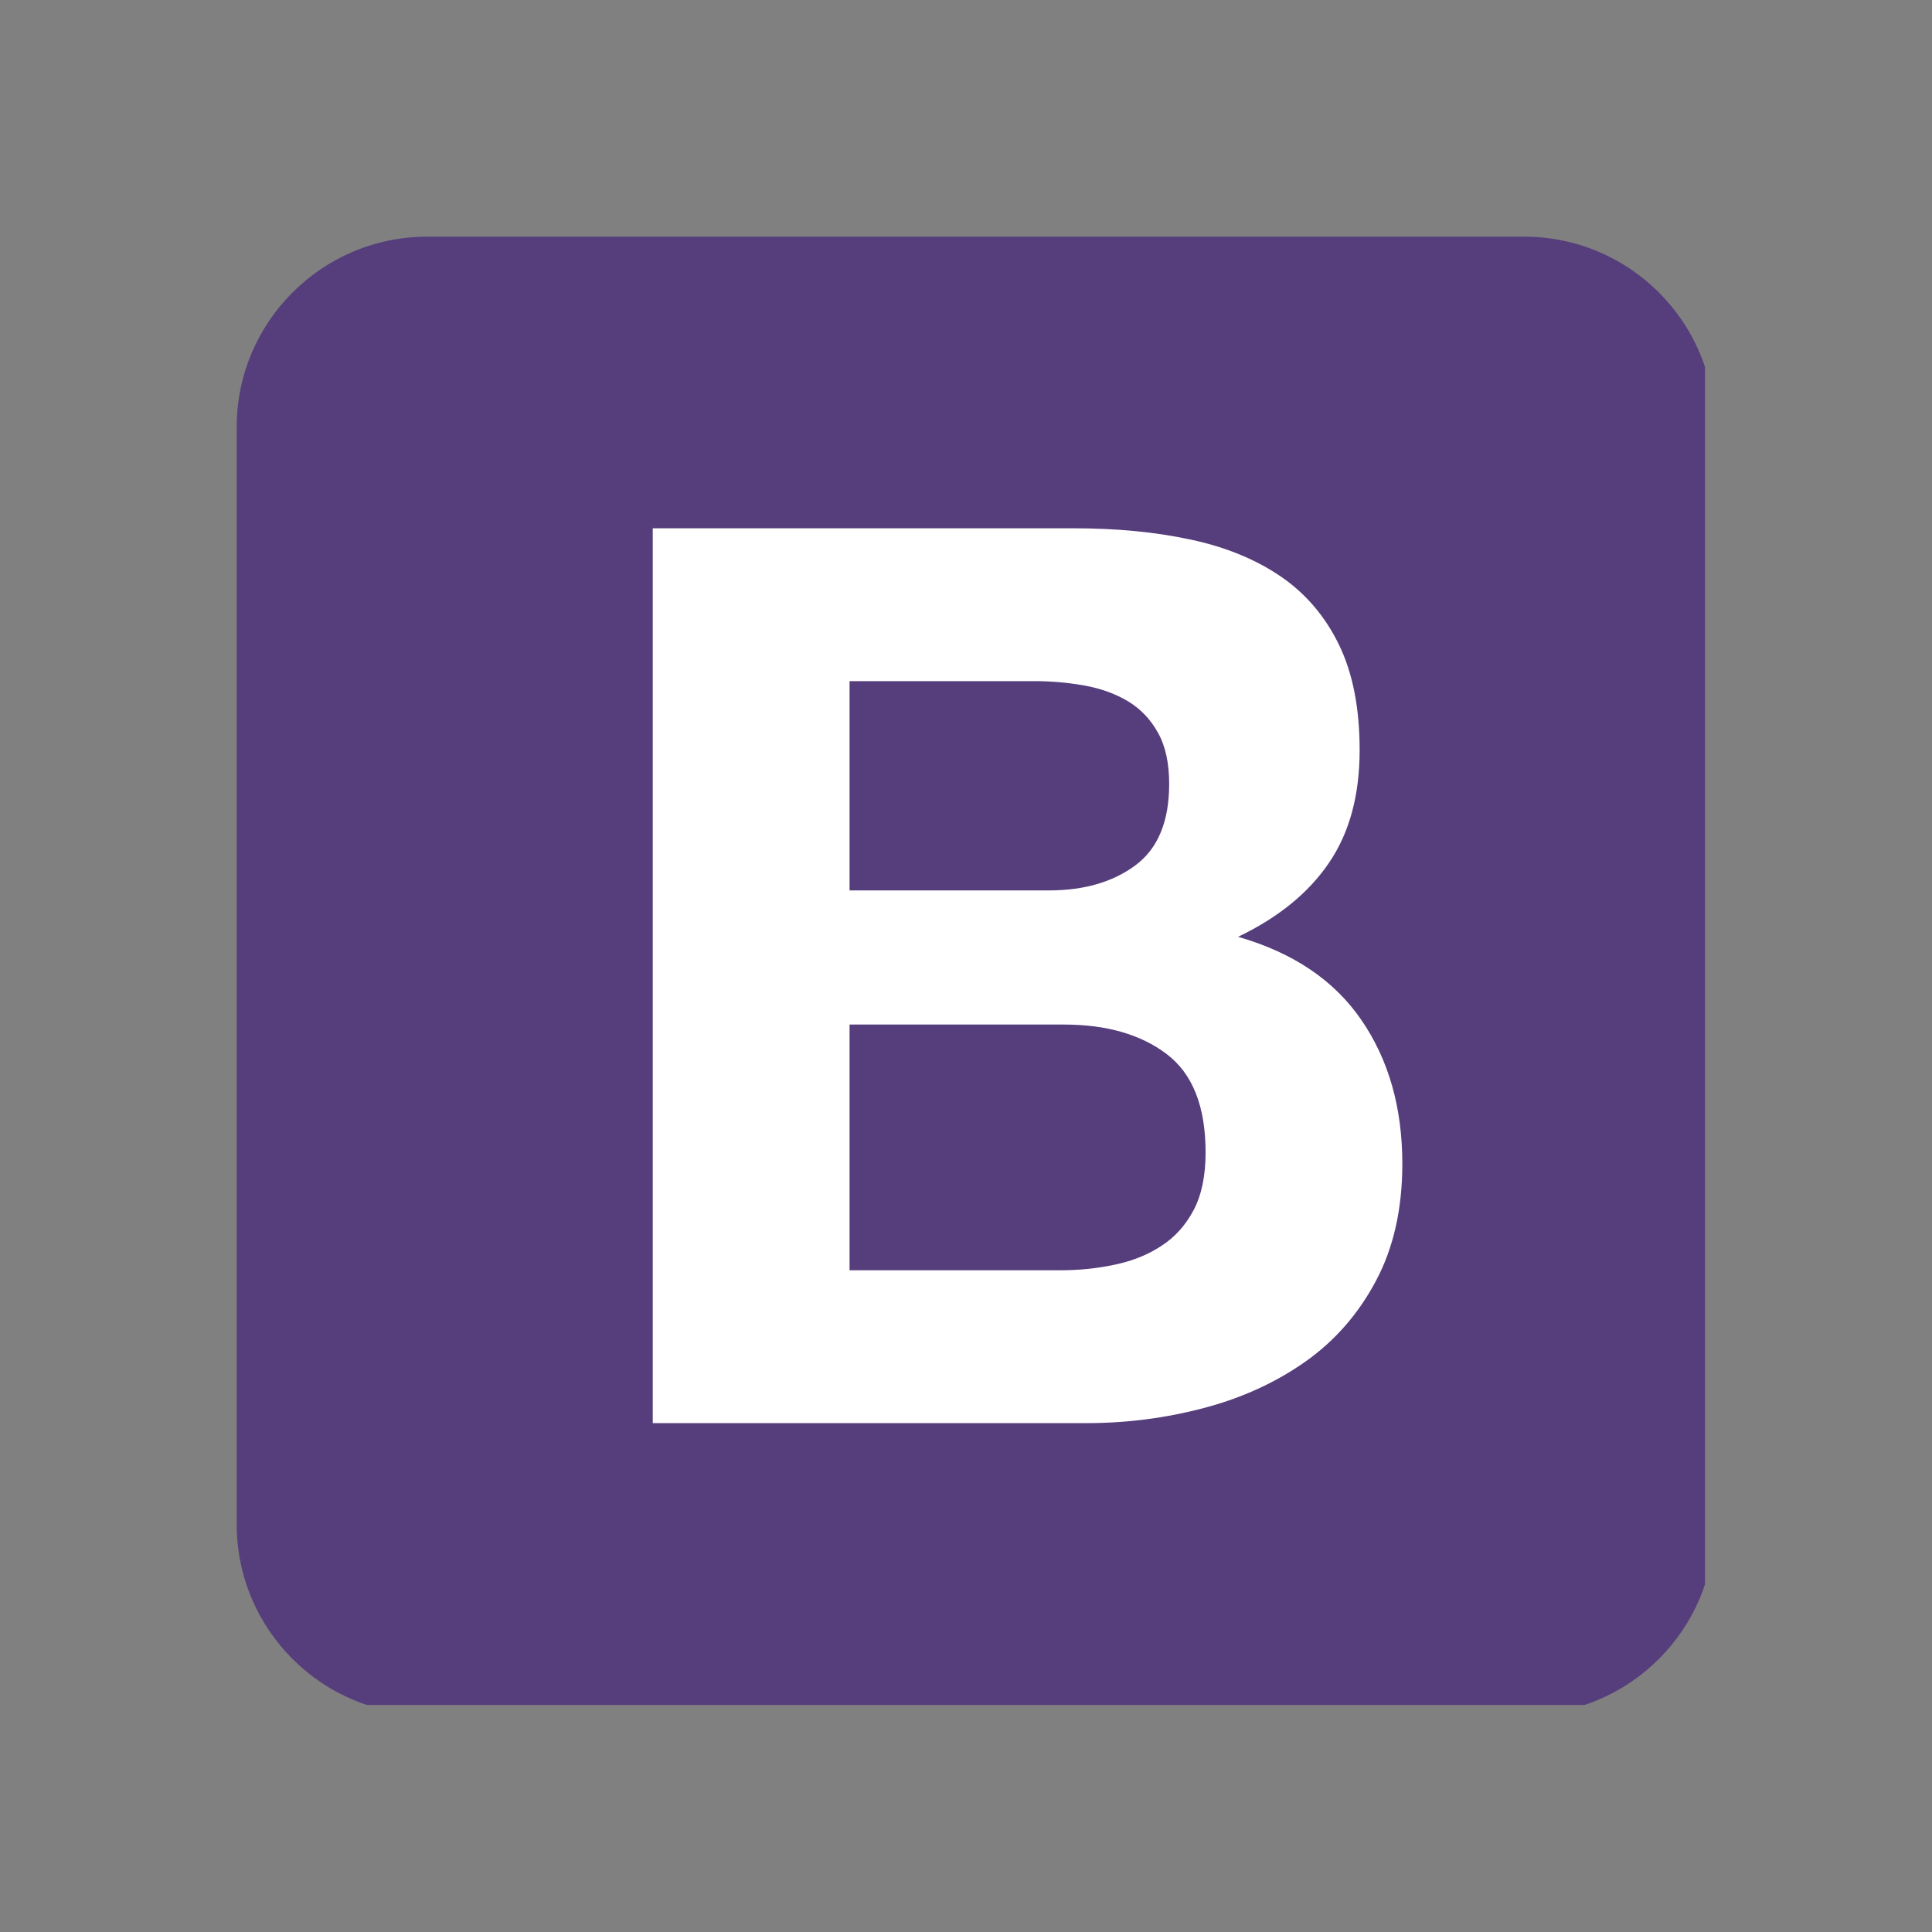 <?xml version="1.0" encoding="UTF-8"?>
<svg xmlns="http://www.w3.org/2000/svg" xmlns:xlink="http://www.w3.org/1999/xlink" width="75pt" height="75pt" viewBox="0 0 75 75" version="1.2">
<rect x="0" y="0" width="75" height="75" fill="#808080" stroke="none"/>
<defs>
<clipPath id="clip1">
  <path d="M 9.188 9.188 L 66.188 9.188 L 66.188 66.188 L 9.188 66.188 Z M 9.188 9.188 "/>
</clipPath>
</defs>
<g id="surface1">
<g clip-path="url(#clip1)" clip-rule="nonzero">
<path style=" stroke:none;fill-rule:nonzero;fill:rgb(33.73%,23.92%,48.63%);fill-opacity:1;" d="M 9.188 59.168 C 9.188 63.254 12.5 66.566 16.586 66.566 L 59.168 66.566 C 63.254 66.566 66.566 63.254 66.566 59.168 L 66.566 16.586 C 66.566 12.5 63.254 9.188 59.168 9.188 L 16.586 9.188 C 12.5 9.188 9.188 12.5 9.188 16.586 Z M 9.188 59.168 "/>
</g>
<path style=" stroke:none;fill-rule:nonzero;fill:rgb(100%,100%,100%);fill-opacity:1;" d="M 32.98 34.566 L 32.98 26.441 L 40.133 26.441 C 40.816 26.441 41.473 26.5 42.102 26.613 C 42.734 26.727 43.297 26.93 43.781 27.219 C 44.27 27.512 44.66 27.918 44.949 28.438 C 45.242 28.957 45.387 29.621 45.387 30.434 C 45.387 31.891 44.949 32.945 44.074 33.594 C 43.199 34.242 42.078 34.566 40.715 34.566 Z M 25.34 20.508 L 25.34 55.246 L 42.176 55.246 C 43.734 55.246 45.25 55.051 46.727 54.66 C 48.203 54.273 49.516 53.672 50.668 52.863 C 51.82 52.051 52.734 51.004 53.414 49.723 C 54.098 48.441 54.438 46.926 54.438 45.176 C 54.438 43.004 53.91 41.145 52.855 39.605 C 51.801 38.062 50.207 36.984 48.062 36.367 C 49.621 35.621 50.797 34.664 51.59 33.496 C 52.387 32.328 52.781 30.871 52.781 29.117 C 52.781 27.496 52.516 26.133 51.98 25.031 C 51.445 23.93 50.691 23.043 49.719 22.379 C 48.746 21.715 47.578 21.234 46.215 20.945 C 44.852 20.652 43.344 20.508 41.691 20.508 Z M 32.98 49.312 L 32.98 39.773 L 41.301 39.773 C 42.953 39.773 44.285 40.156 45.289 40.918 C 46.297 41.68 46.801 42.953 46.801 44.738 C 46.801 45.645 46.645 46.391 46.336 46.977 C 46.027 47.559 45.617 48.02 45.094 48.359 C 44.578 48.703 43.977 48.945 43.297 49.09 C 42.613 49.238 41.902 49.312 41.156 49.312 Z M 32.98 49.312 "/>
</g>
</svg>
